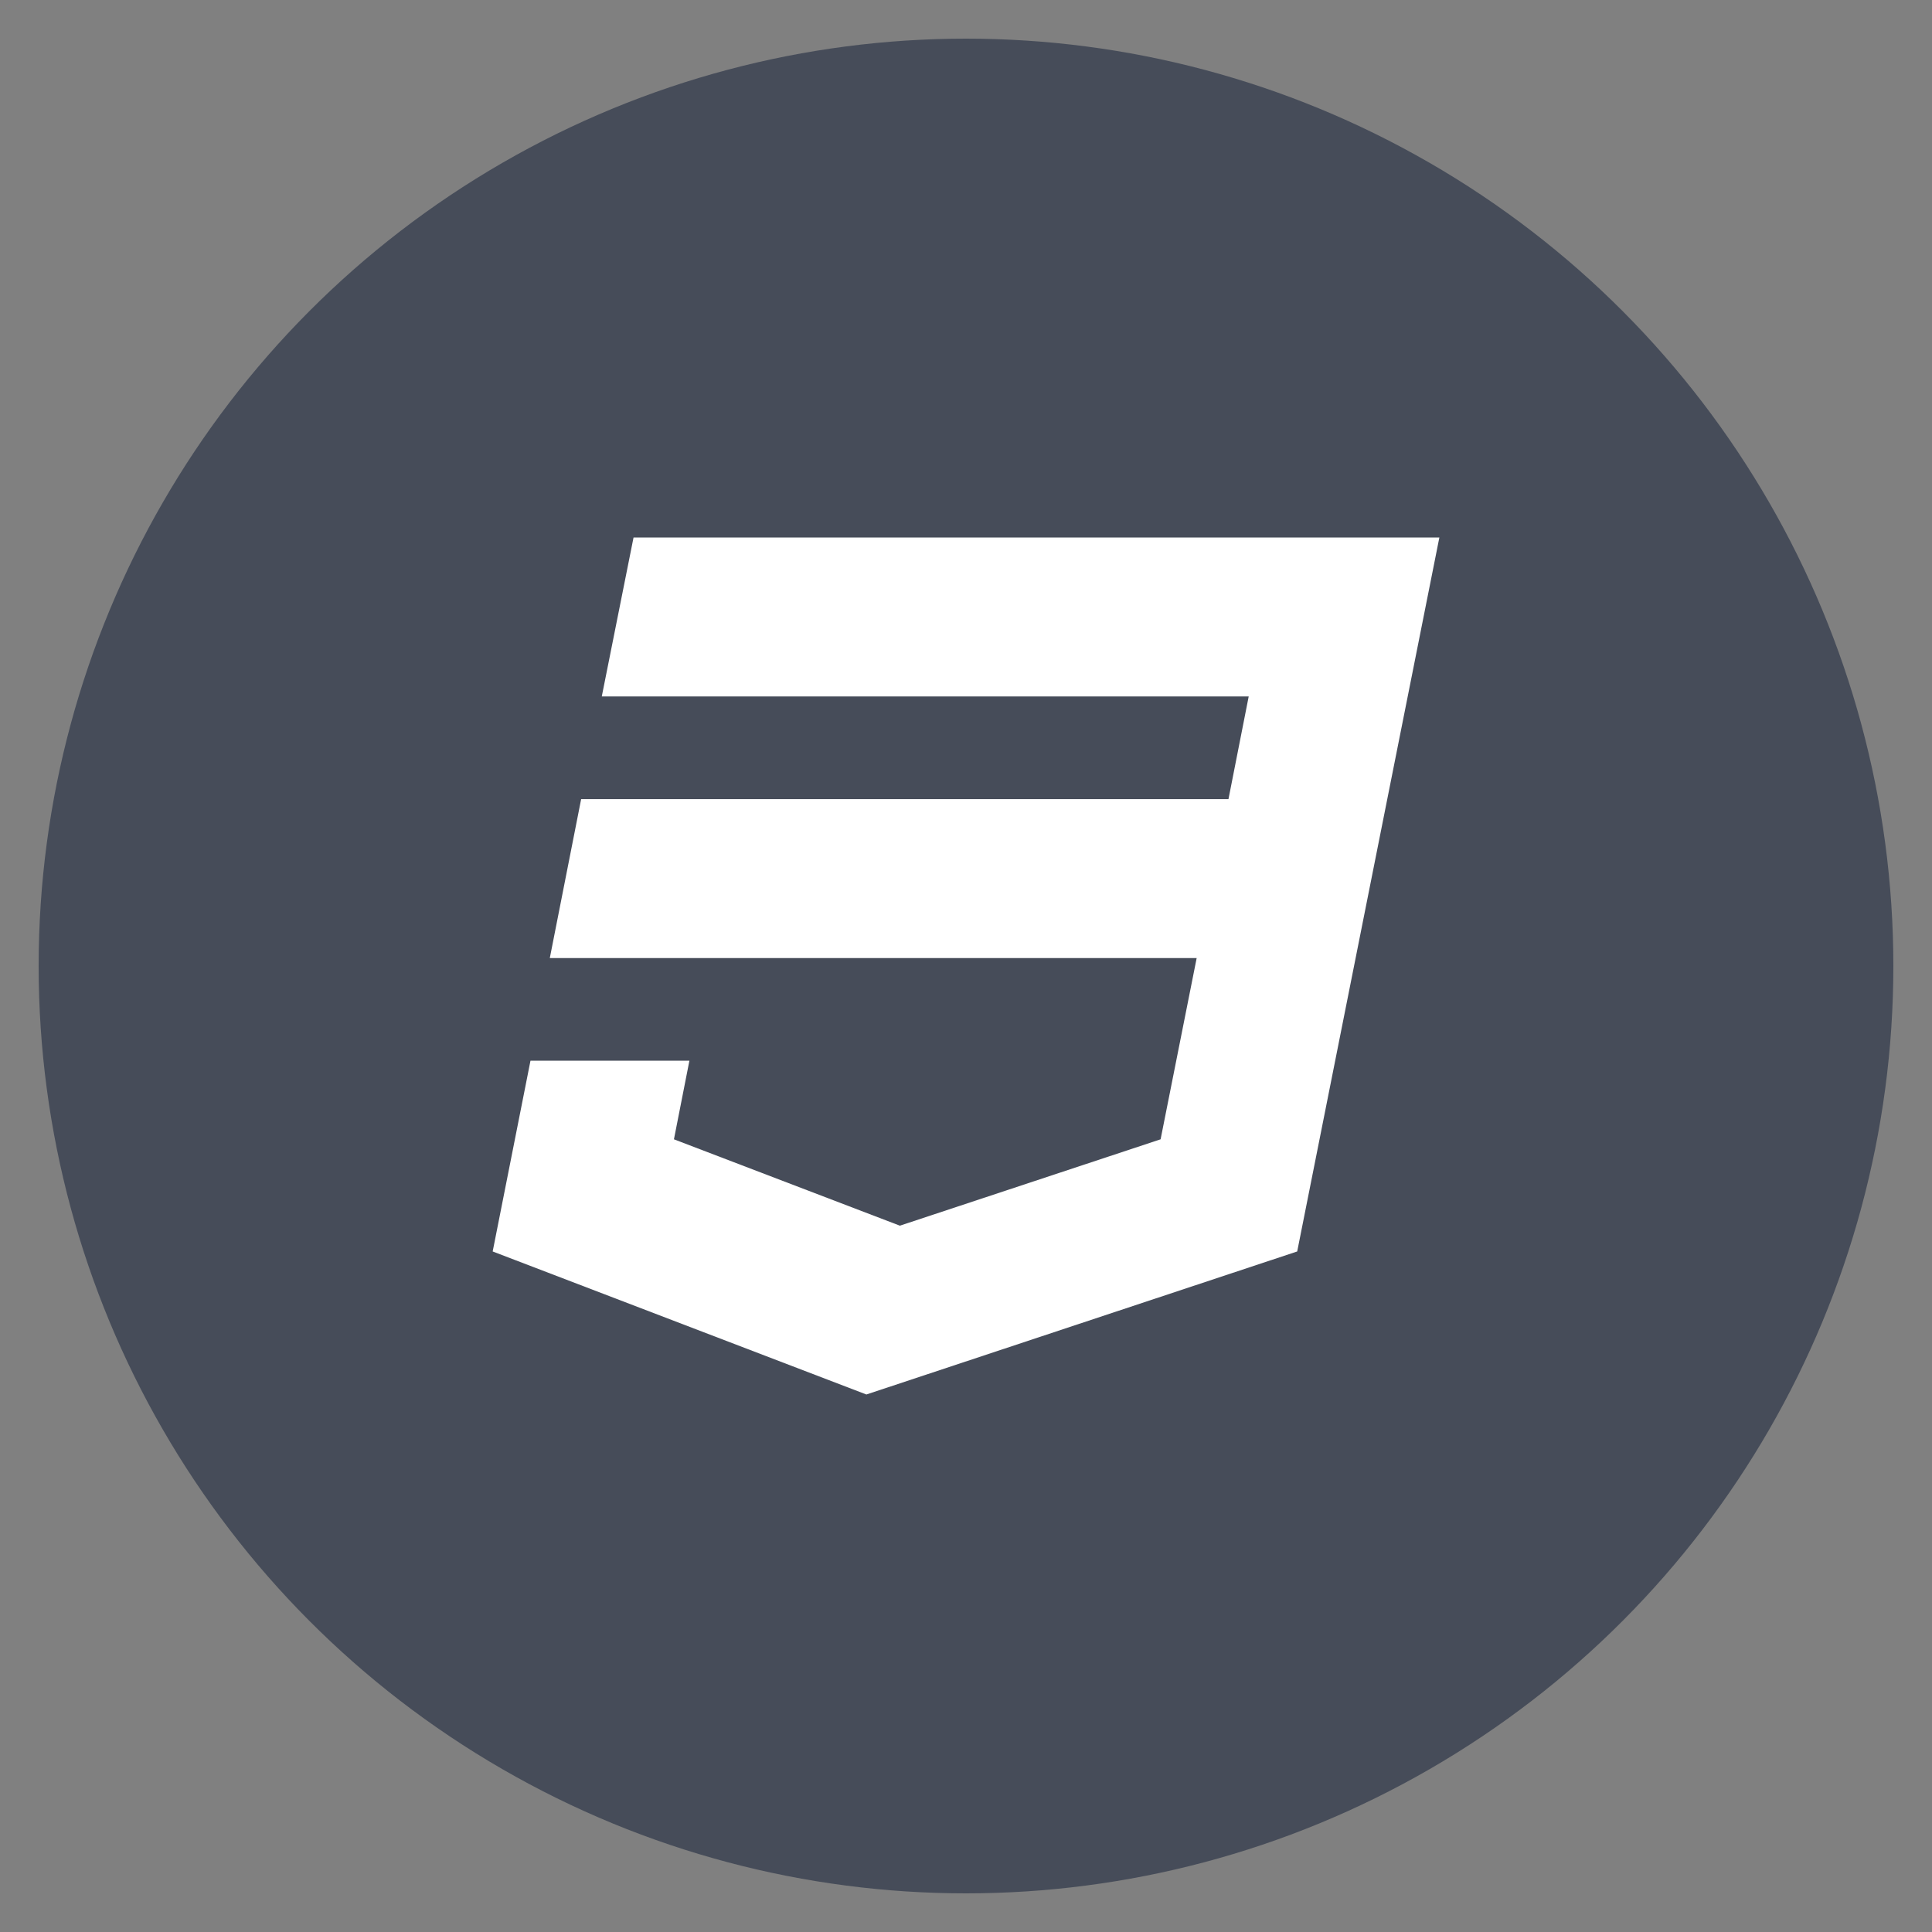 <?xml version="1.0" encoding="utf-8"?>
<!-- Generate more at customizr.net -->
<!DOCTYPE svg PUBLIC "-//W3C//DTD SVG 1.1//EN" "http://www.w3.org/Graphics/SVG/1.1/DTD/svg11.dtd">
<svg id="css3" class="custom-icon" version="1.1" xmlns="http://www.w3.org/2000/svg" xmlns:xlink="http://www.w3.org/1999/xlink" viewBox="0 0 100 100" style="height: 100px; width: 100px;"><rect x="0" y="0" width="100" height="100" fill="#808080" stroke="none"/><circle class="outer-shape" cx="50" cy="50" r="48" style="opacity: 1; fill: rgb(70, 76, 89);"></circle>
	<path class="inner-shape" style="opacity: 1; fill: rgb(255, 255, 255);" transform="translate(25,25) scale(0.5)" d="M15.584,5.643l-3.288,16.454h66.969l-2.094,10.628H10.16L6.916,49.177h66.963l-3.734,18.764l-26.989,8.941l-23.39-8.941 l1.601-8.139H4.916L1.002,79.551l38.686,14.806l44.598-14.806L99.002,5.644L15.584,5.643z"></path>
</svg>

